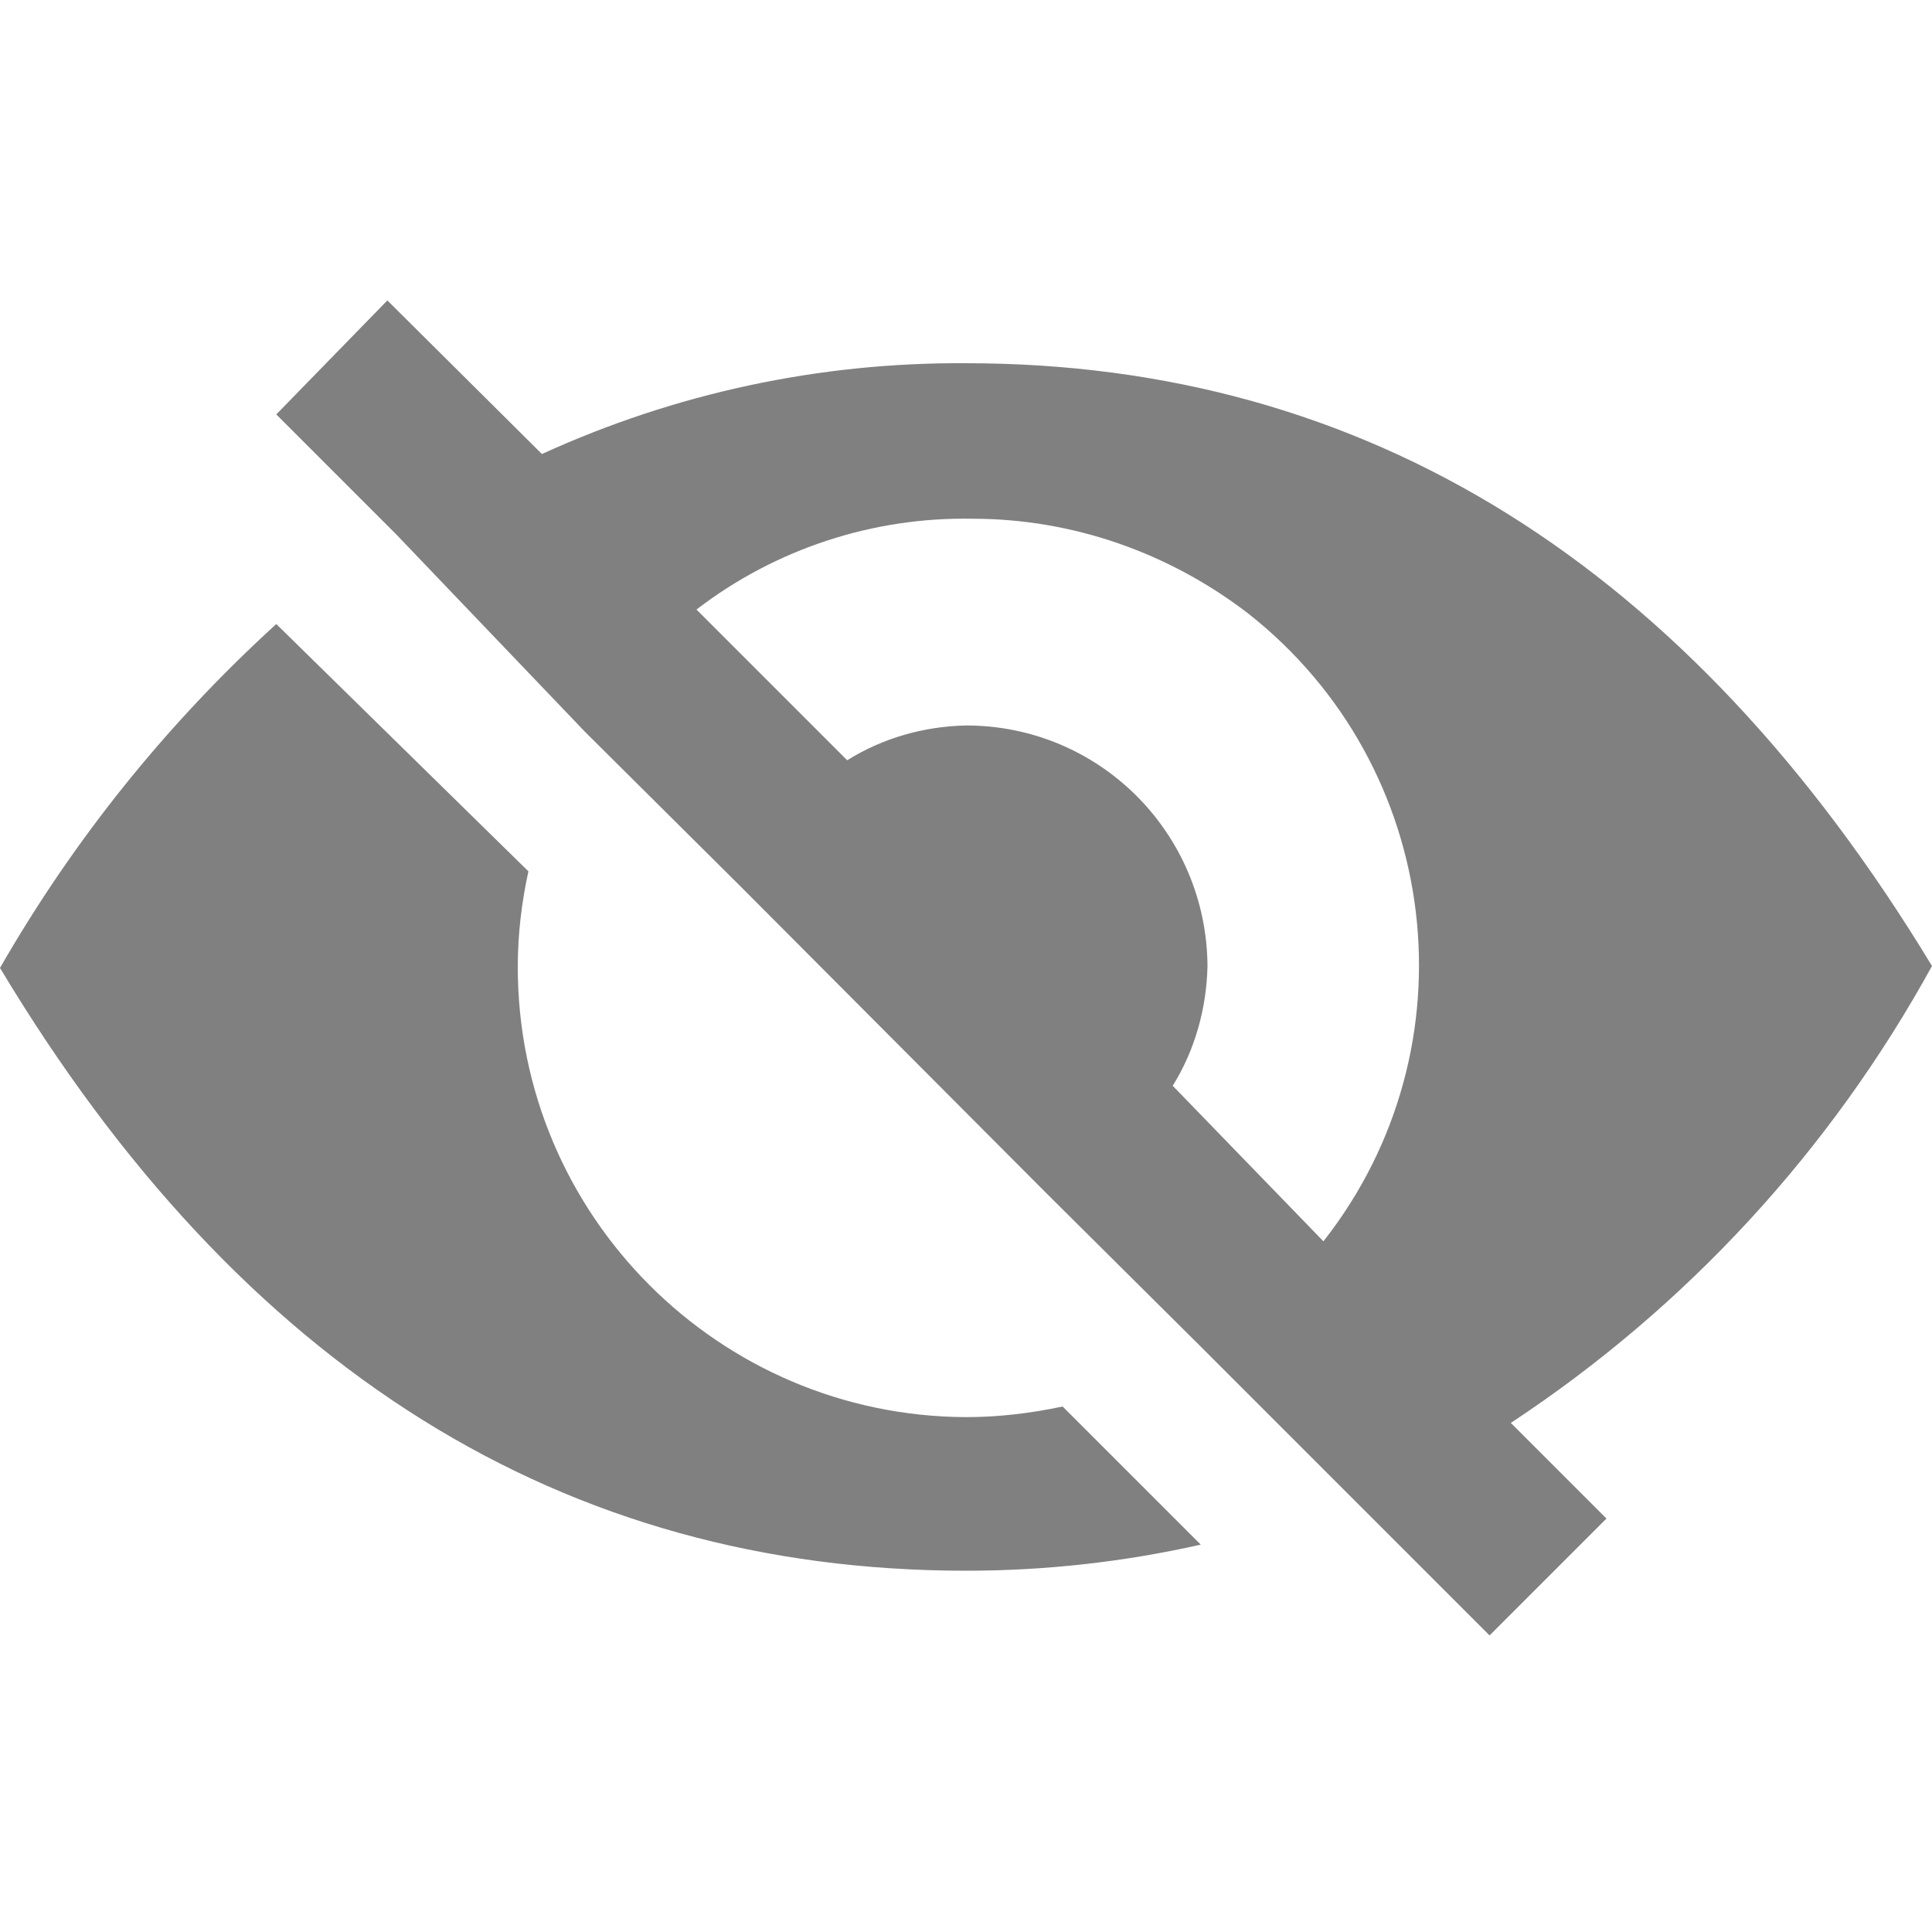 <?xml version="1.0" encoding="utf-8"?>
<!-- Generator: Adobe Illustrator 22.0.0, SVG Export Plug-In . SVG Version: 6.00 Build 0)  -->
<svg version="1.1" id="图层_1" xmlns="http://www.w3.org/2000/svg" xmlns:xlink="http://www.w3.org/1999/xlink" x="0px" y="0px"
	 viewBox="0 0 200 200" style="enable-background:new 0 0 200 200;" xml:space="preserve">
<style type="text/css">
	.st0{fill:#808080;}
</style>
<path class="st0" d="M40.1,31.1l16,15.9c13.8-6.3,28.7-9.5,43.9-9.4c41.4,0,74.8,20.8,100,62.4c-10.5,19.1-25.4,35.3-43.6,47.3
	l9.9,9.9l-12.1,12.1l-29.9-29.9l-16-15.9L76.6,91.7l-16-15.9L41,55.3L28.6,42.9C28.6,42.9,40.1,31.1,40.1,31.1z M28.6,64.6
	l26.1,25.6c-0.7,3.2-1.1,6.5-1.1,9.9c0,25.7,20.8,46.5,46.4,46.6c3.4,0,6.7-0.4,10-1.1l14.3,14.3c-8,1.8-16.1,2.7-24.3,2.7
	c-41.7,0-75.1-20.9-100-62.4C7.7,86.8,17.3,74.9,28.6,64.6z M100.7,53.7c-10.3-0.2-20.4,3.1-28.6,9.4l15.6,15.6
	c3.7-2.3,7.9-3.5,12.3-3.6c13.8,0,24.9,11.1,25,24.9c-0.1,4.4-1.3,8.7-3.6,12.4l15.6,16.1c15.8-20.1,12.3-49.2-7.8-65
	C121,57.2,111,53.7,100.7,53.7L100.7,53.7z"/>
</svg>
